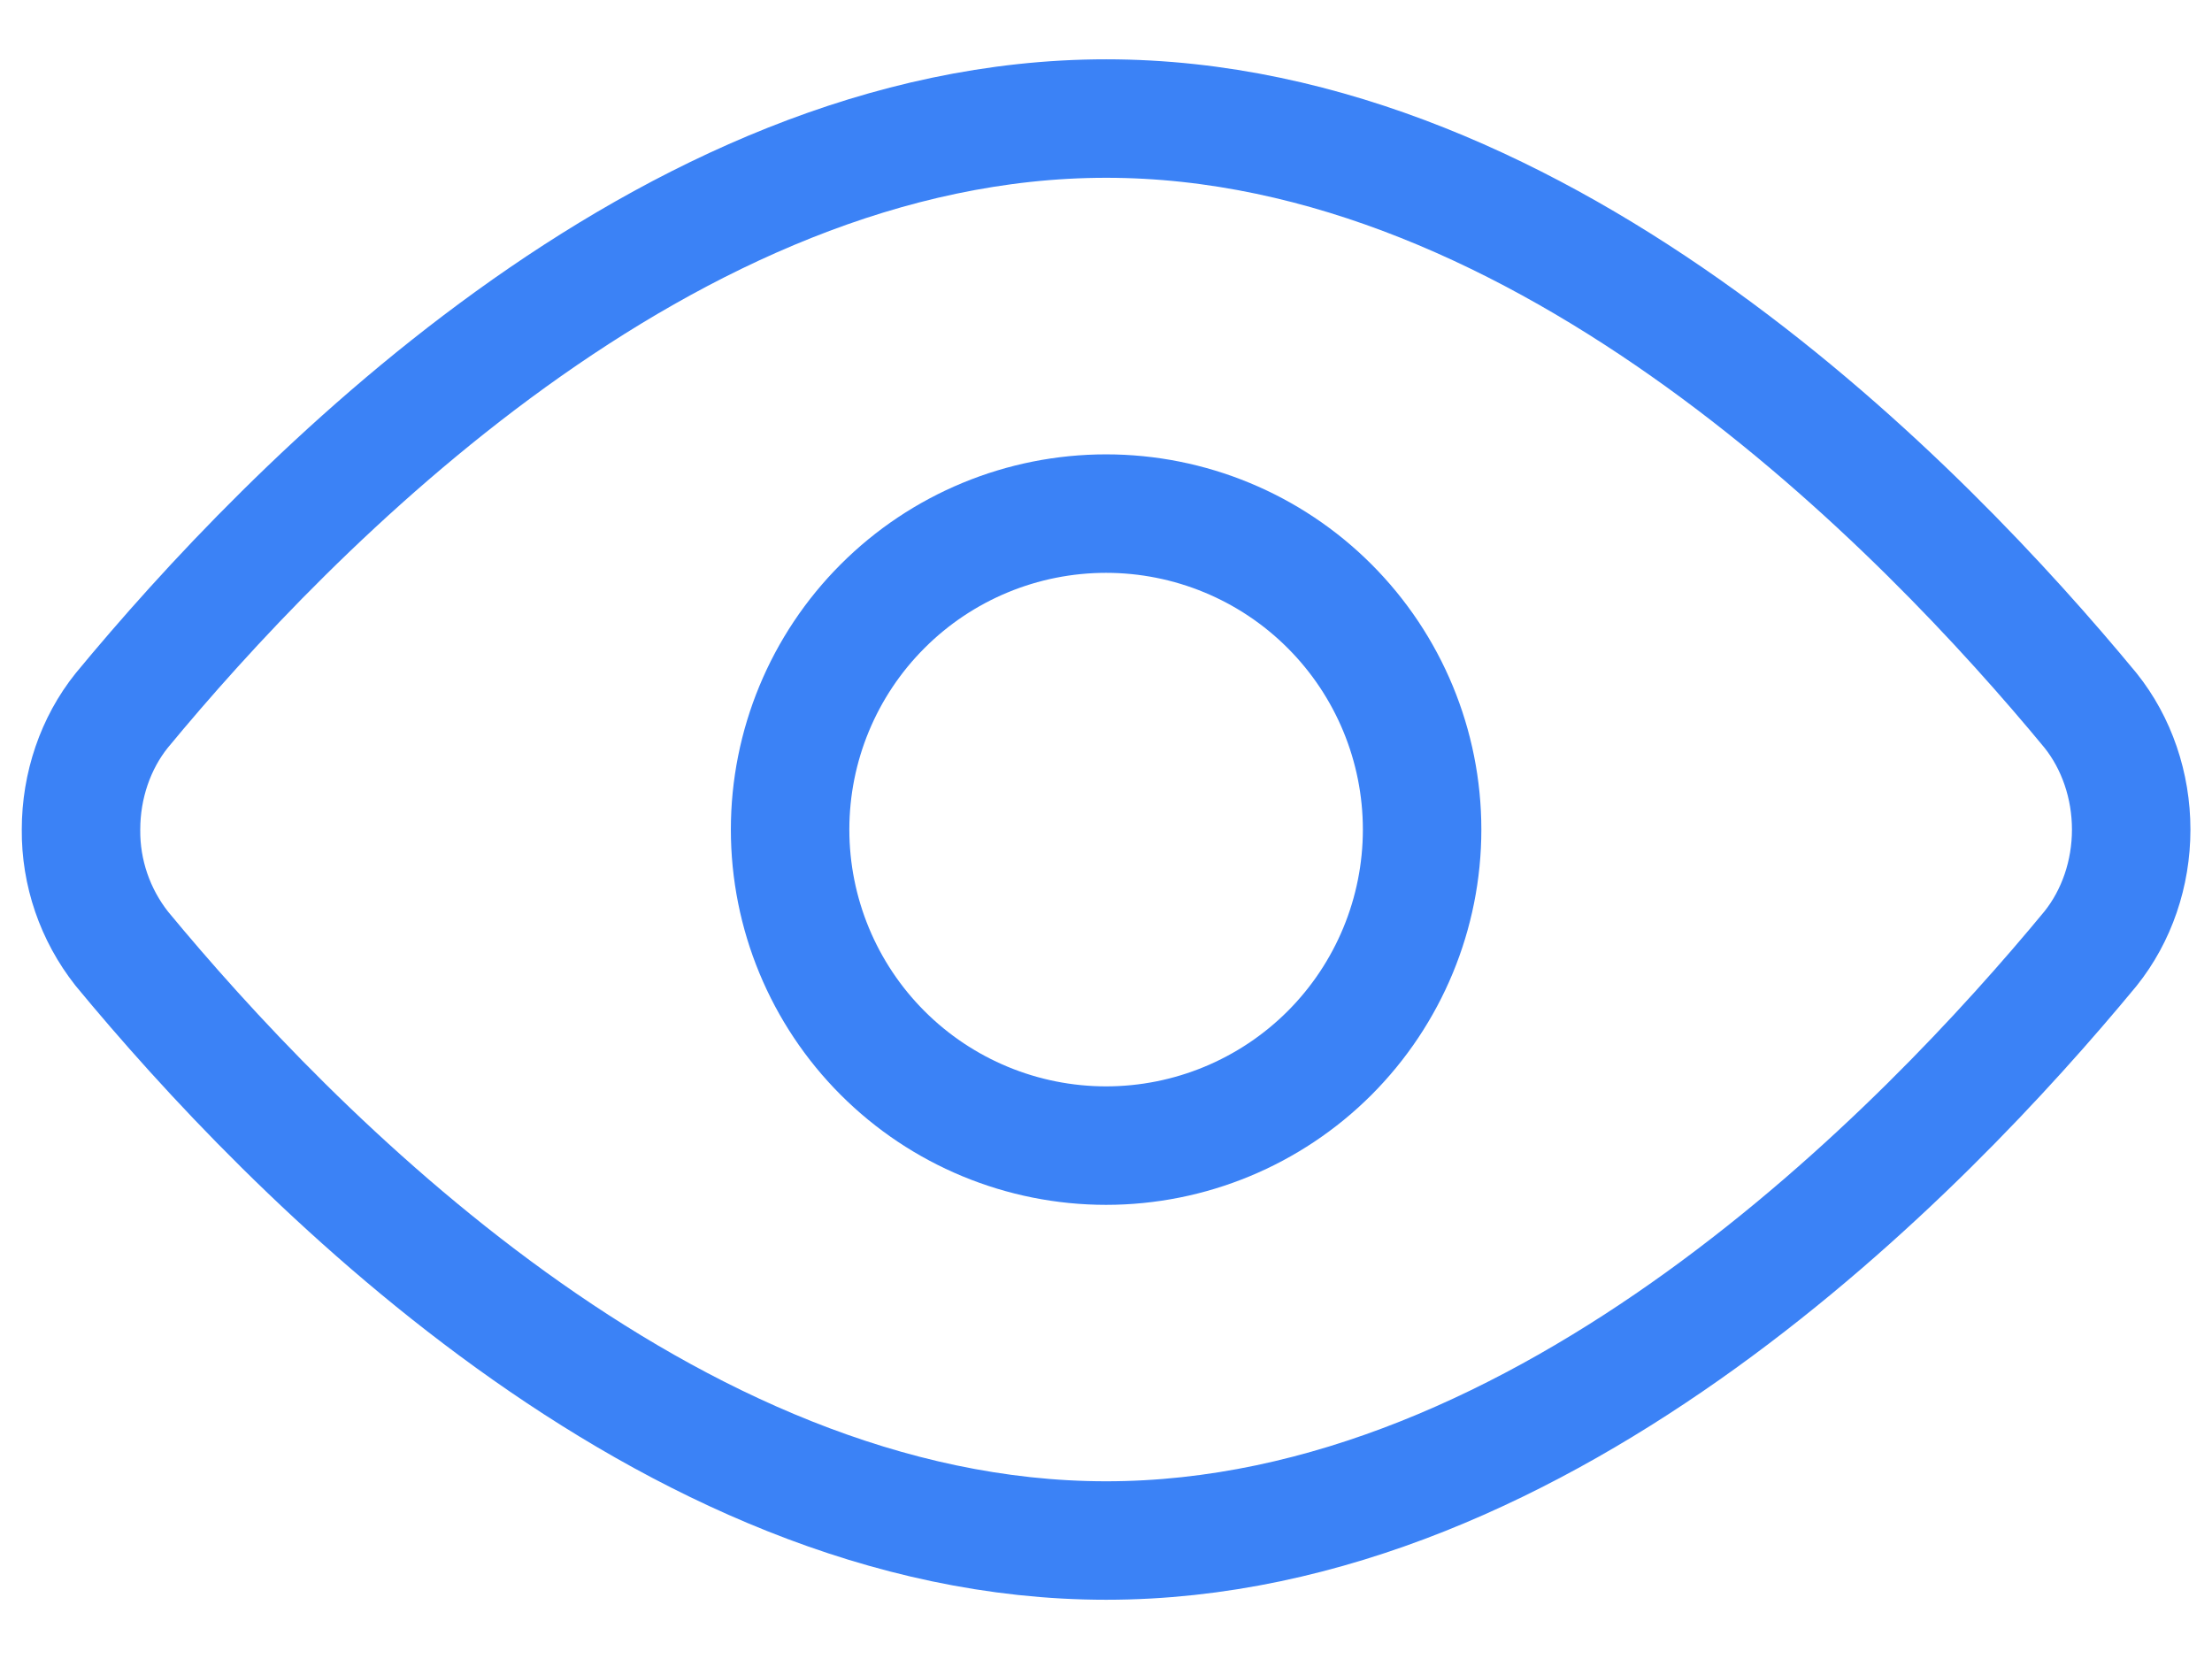 <svg width="32" height="24" viewBox="0 0 32 24" fill="none" xmlns="http://www.w3.org/2000/svg">
<path d="M30.242 10.277C30.621 10.75 30.831 11.365 30.831 12.001C30.831 12.638 30.621 13.251 30.242 13.724C27.842 16.629 22.379 22.286 16.002 22.286C9.625 22.286 4.162 16.629 1.762 13.724C1.375 13.233 1.166 12.625 1.172 12.001C1.172 11.365 1.382 10.75 1.762 10.277C4.162 7.372 9.625 1.715 16.002 1.715C22.379 1.715 27.842 7.372 30.242 10.277Z" stroke="#3B82F6" stroke-width="1.714" stroke-linecap="round" stroke-linejoin="round"/>
<path d="M16.001 16.573C17.213 16.573 18.376 16.091 19.234 15.234C20.091 14.376 20.573 13.213 20.573 12.001C20.573 10.789 20.091 9.626 19.234 8.769C18.376 7.911 17.213 7.43 16.001 7.43C14.789 7.43 13.626 7.911 12.769 8.769C11.911 9.626 11.43 10.789 11.43 12.001C11.43 13.213 11.911 14.376 12.769 15.234C13.626 16.091 14.789 16.573 16.001 16.573Z" stroke="#3B82F6" stroke-width="1.714" stroke-linecap="round" stroke-linejoin="round"/>
</svg>
